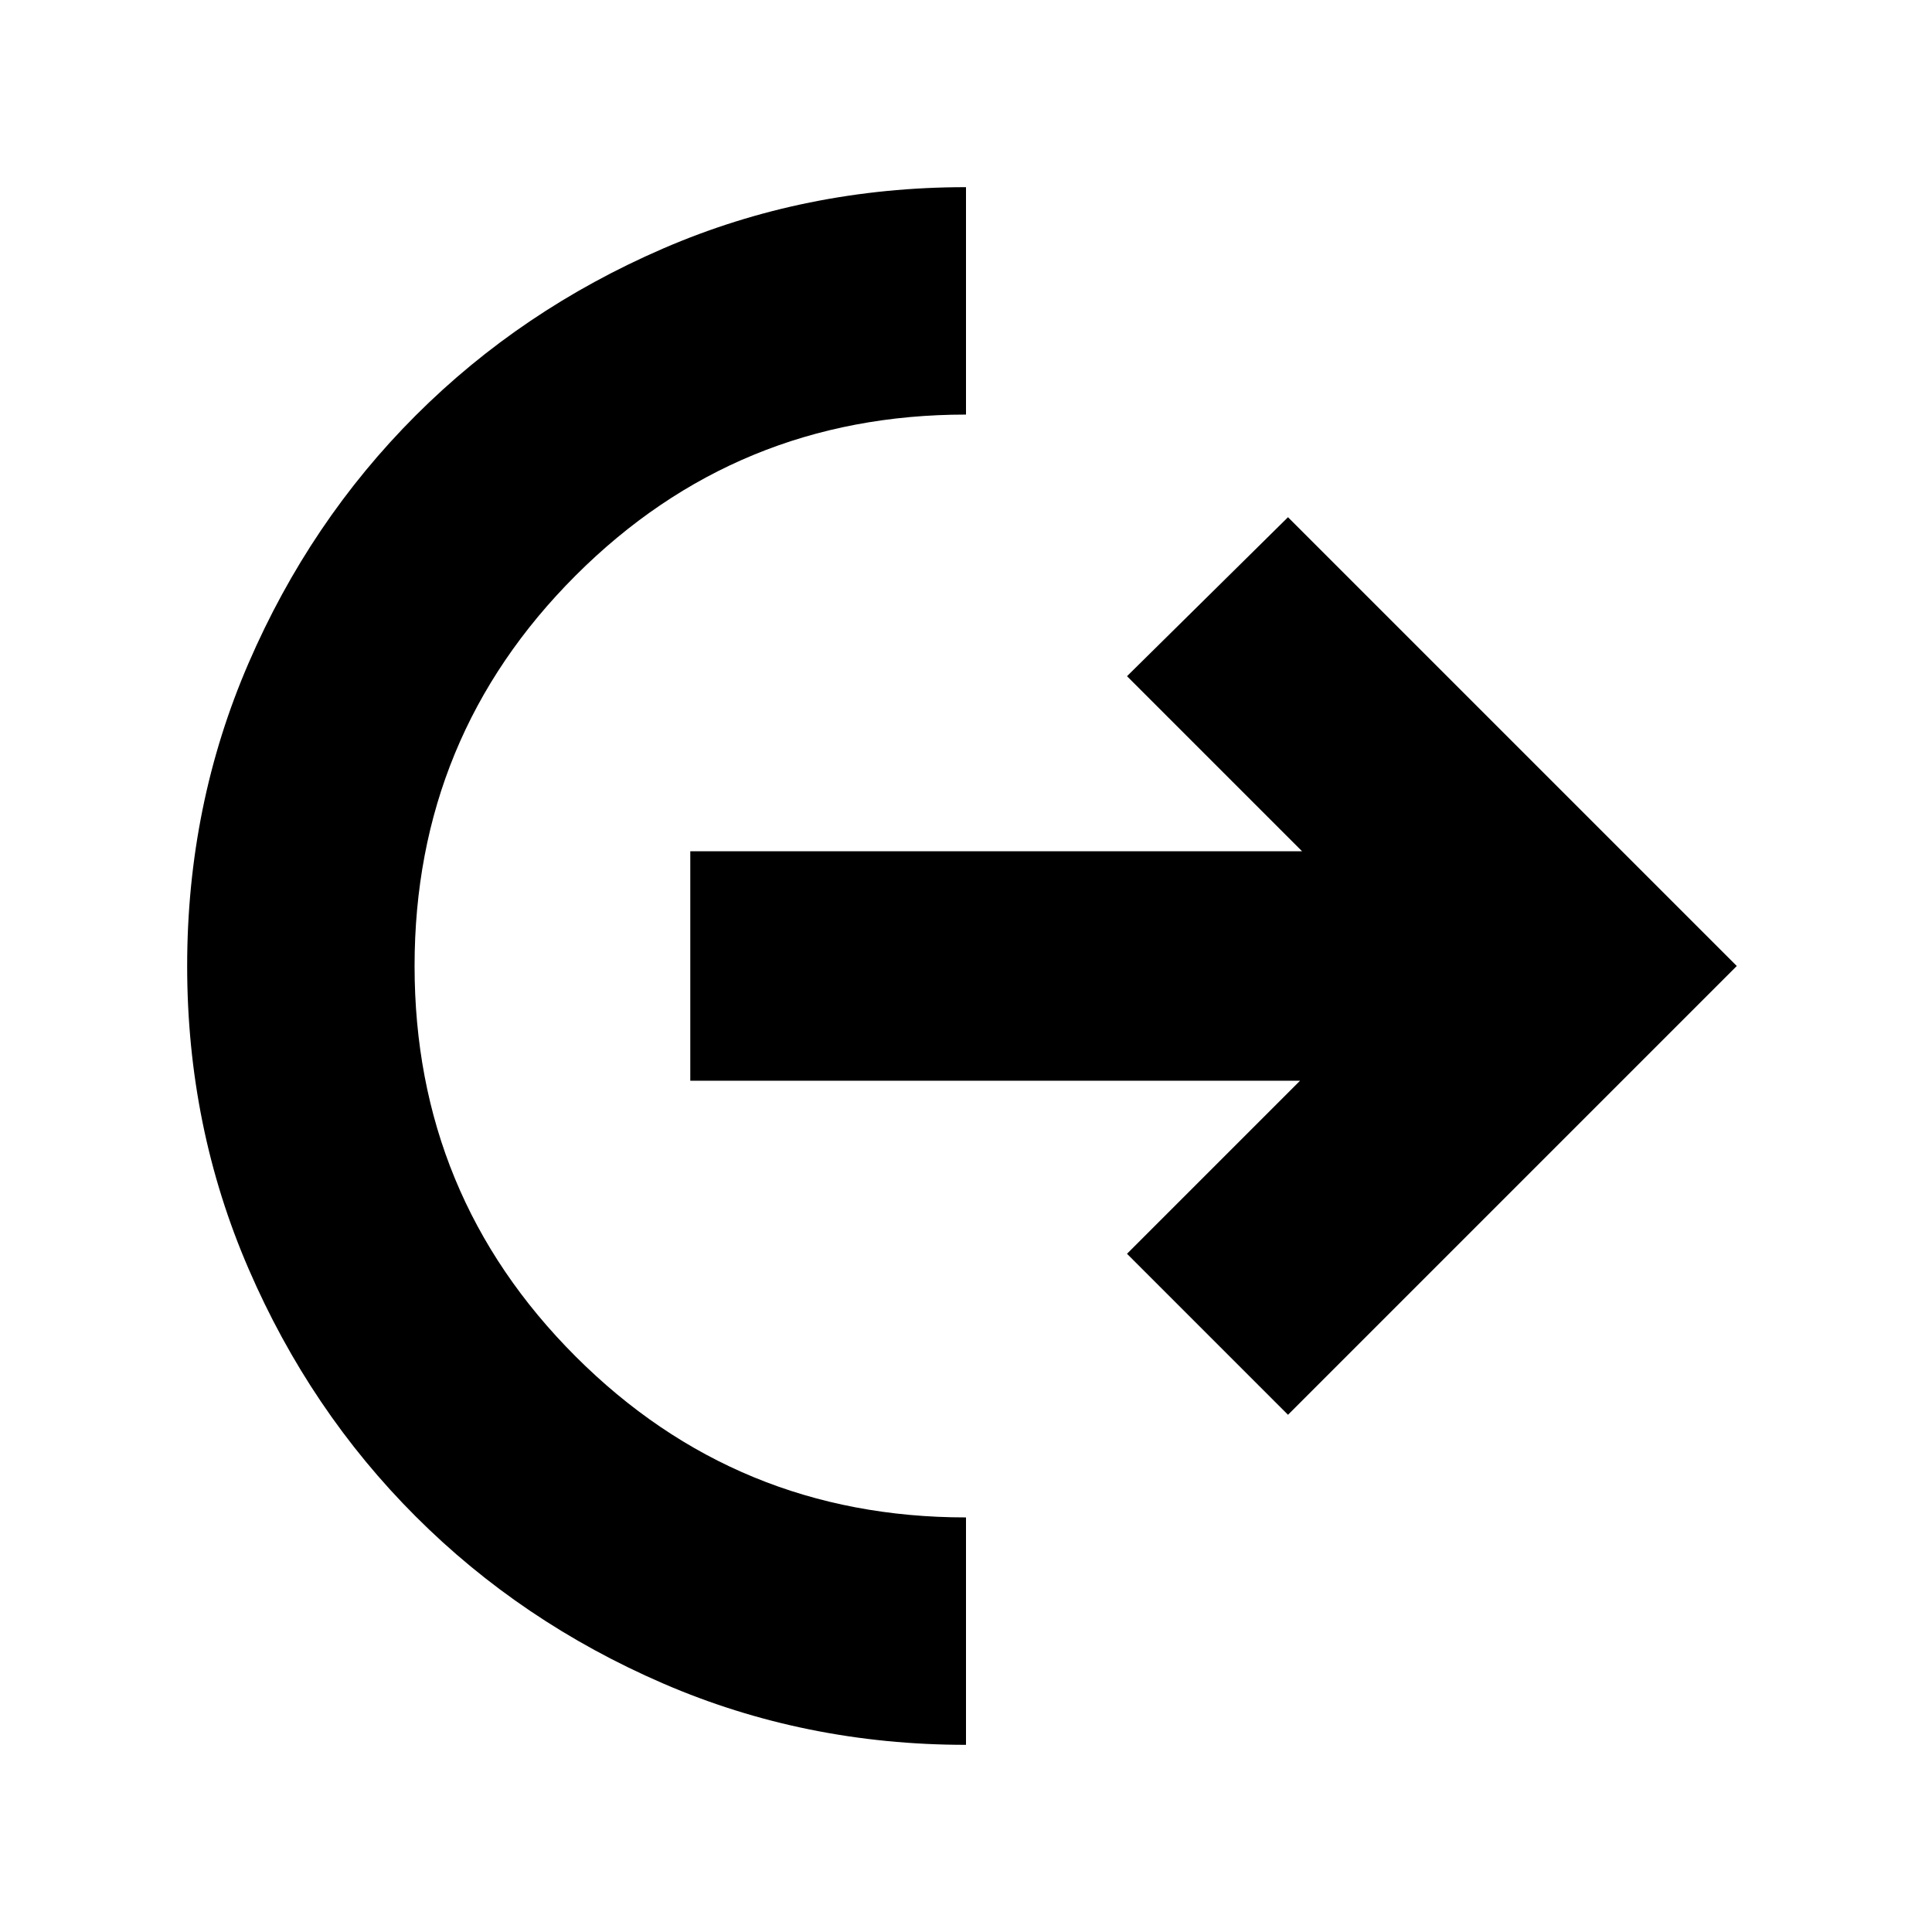 <svg xmlns="http://www.w3.org/2000/svg" height="24" width="24"><path d="M12 21.675q-2 0-3.762-.762-1.763-.763-3.075-2.076-1.313-1.312-2.075-3.075Q2.325 14 2.325 12t.763-3.763q.762-1.762 2.075-3.075Q6.475 3.85 8.238 3.087 10 2.325 12 2.325V5.15q-2.85 0-4.85 2-2 2-2 4.85 0 2.85 2 4.85 2 2 4.85 2Zm4-4.1-2-2 2.15-2.15H8.575v-2.85h7.6L14 8.4l2-1.975L21.575 12Z"/></svg>